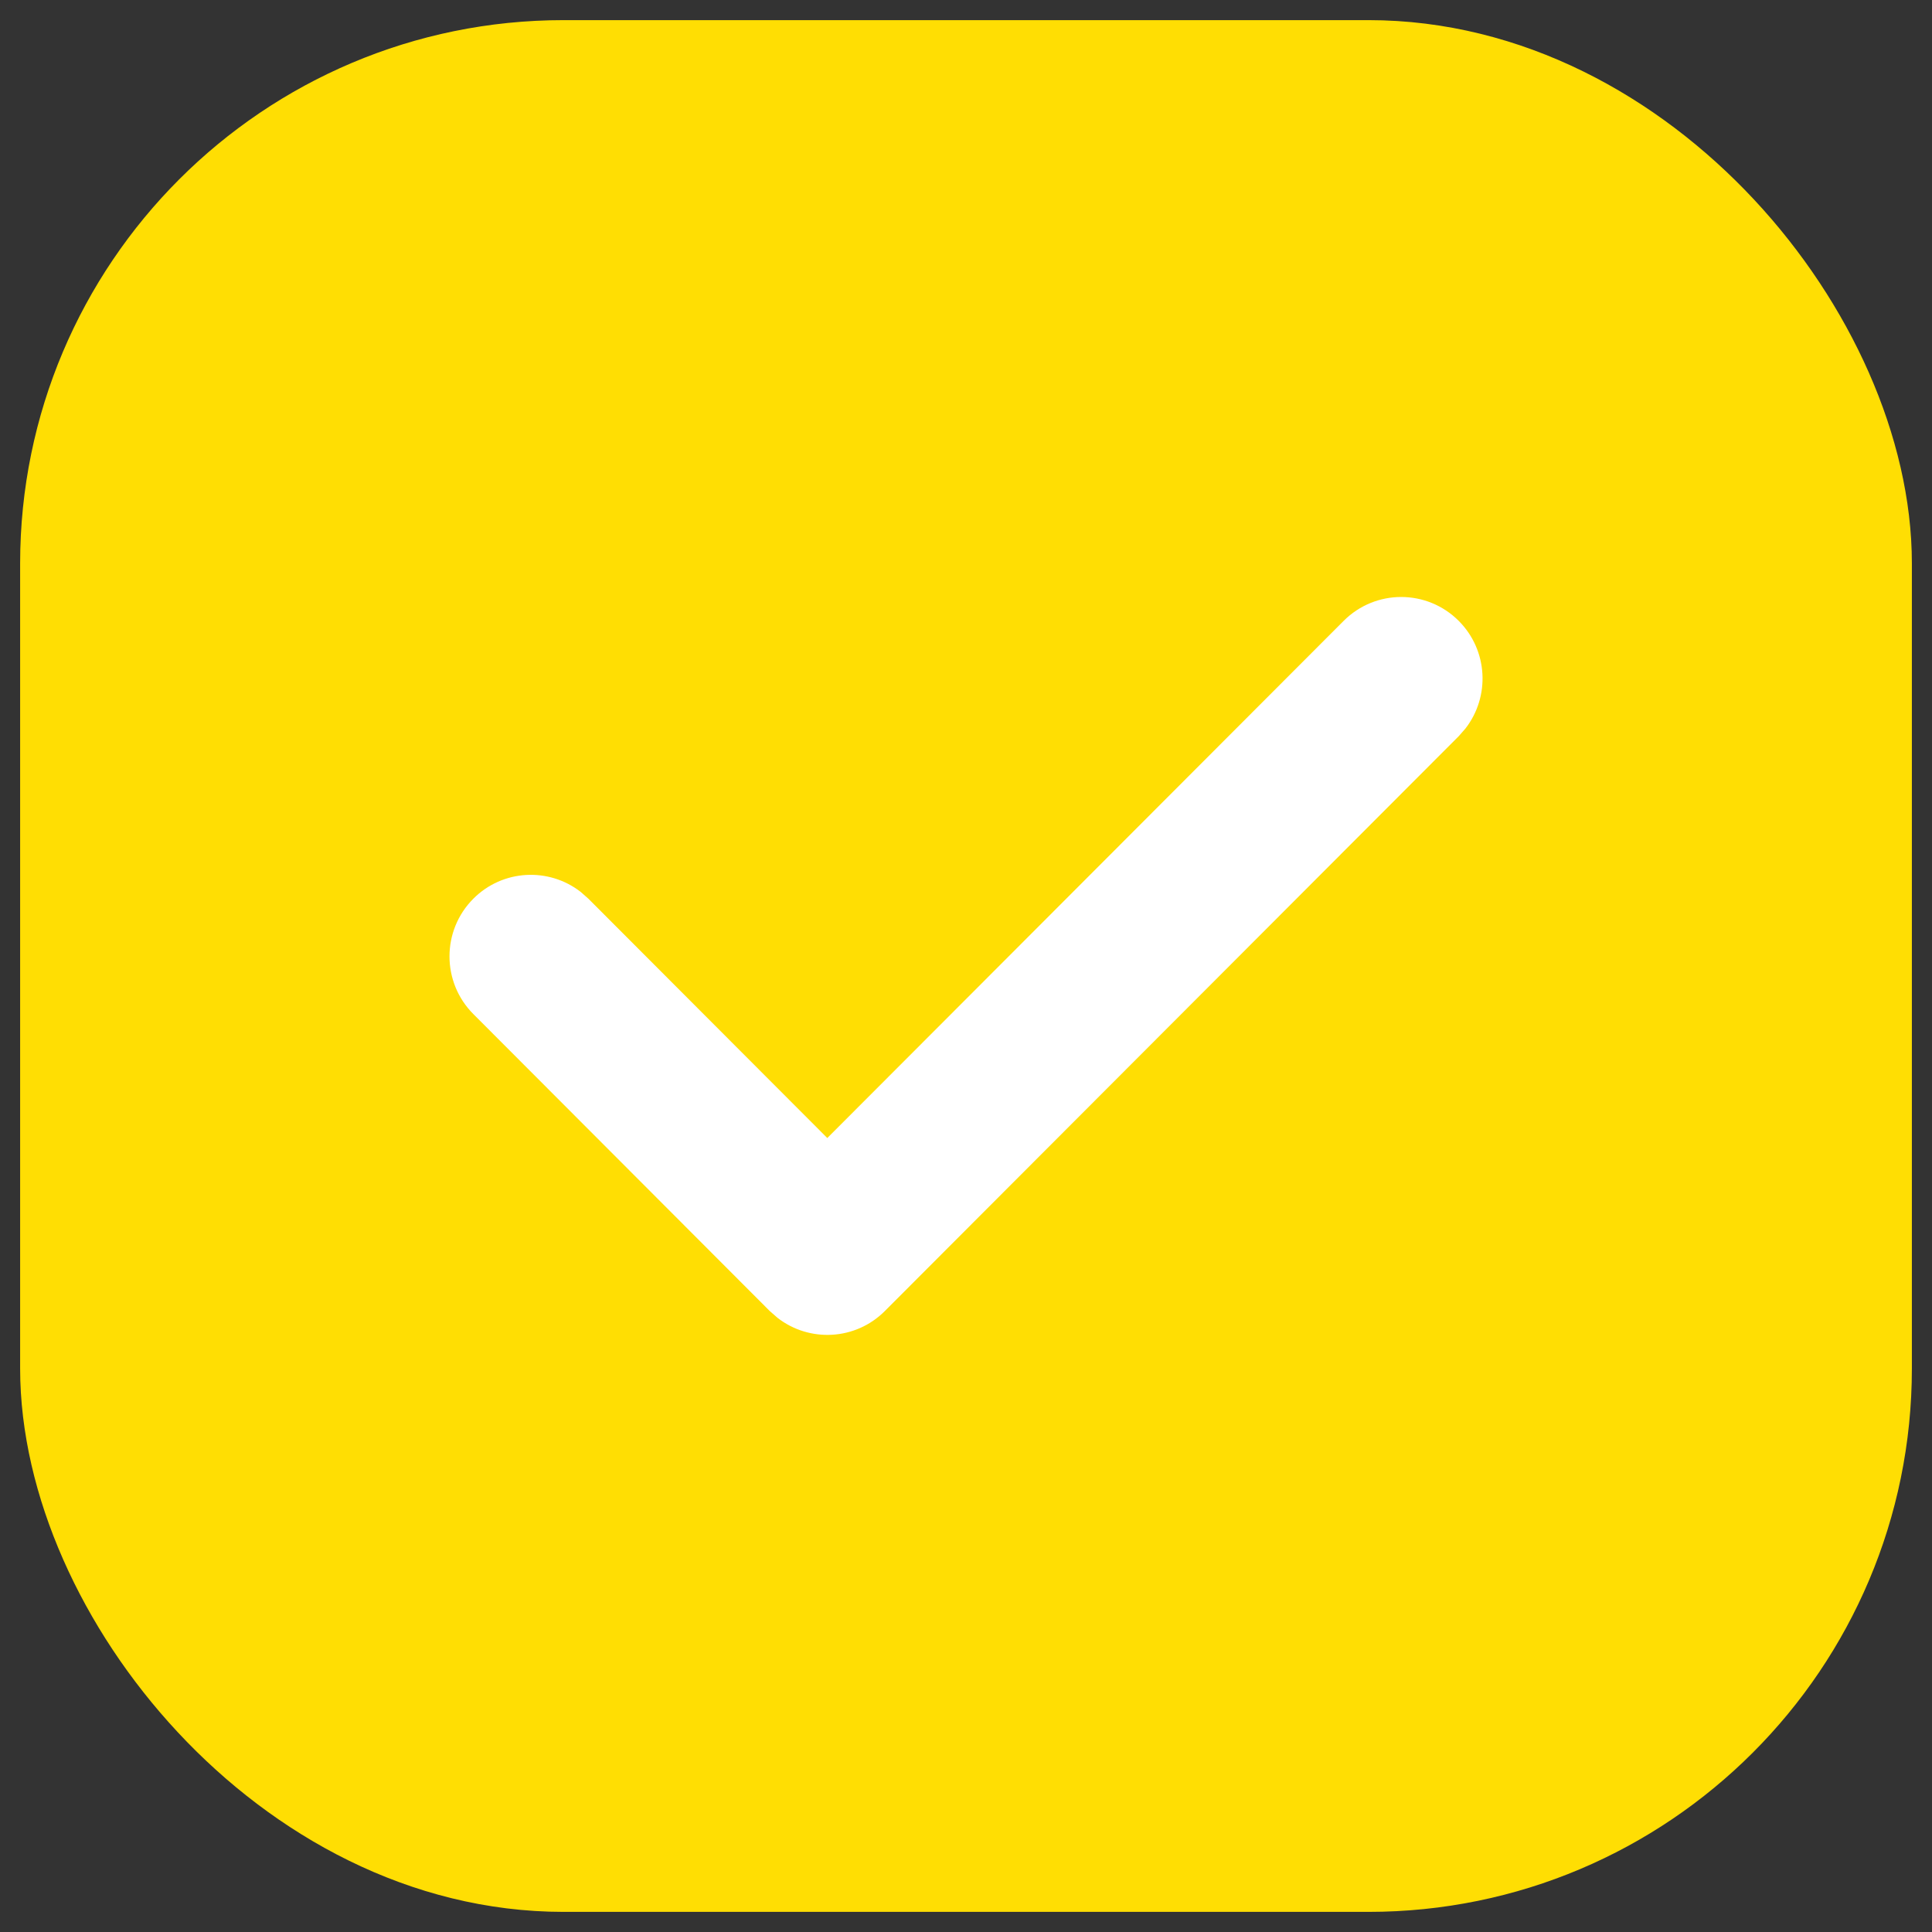 <svg width="24" height="24" viewBox="0 0 24 24" fill="none" xmlns="http://www.w3.org/2000/svg">
<rect x="0" y="0" width="24" height="24" fill="#333333" stroke="none"/>
<rect x="1" y="1" width="22" height="22" rx="6" fill="#FFDE03"/>
<rect x="1" y="1" width="22" height="22" rx="6" stroke="#FFDE03" stroke-width="1.5"/>
<path fill-rule="evenodd" clip-rule="evenodd" d="M16.691 7.713C17.086 7.317 17.726 7.317 18.121 7.713C18.485 8.078 18.513 8.652 18.205 9.049L18.121 9.145L10.992 16.286C10.628 16.651 10.054 16.679 9.658 16.37L9.562 16.286L5.88 12.597C5.485 12.201 5.485 11.56 5.88 11.164C6.244 10.799 6.817 10.771 7.214 11.08L7.309 11.164L10.277 14.137L16.691 7.713Z" fill="white"/>
</svg>
